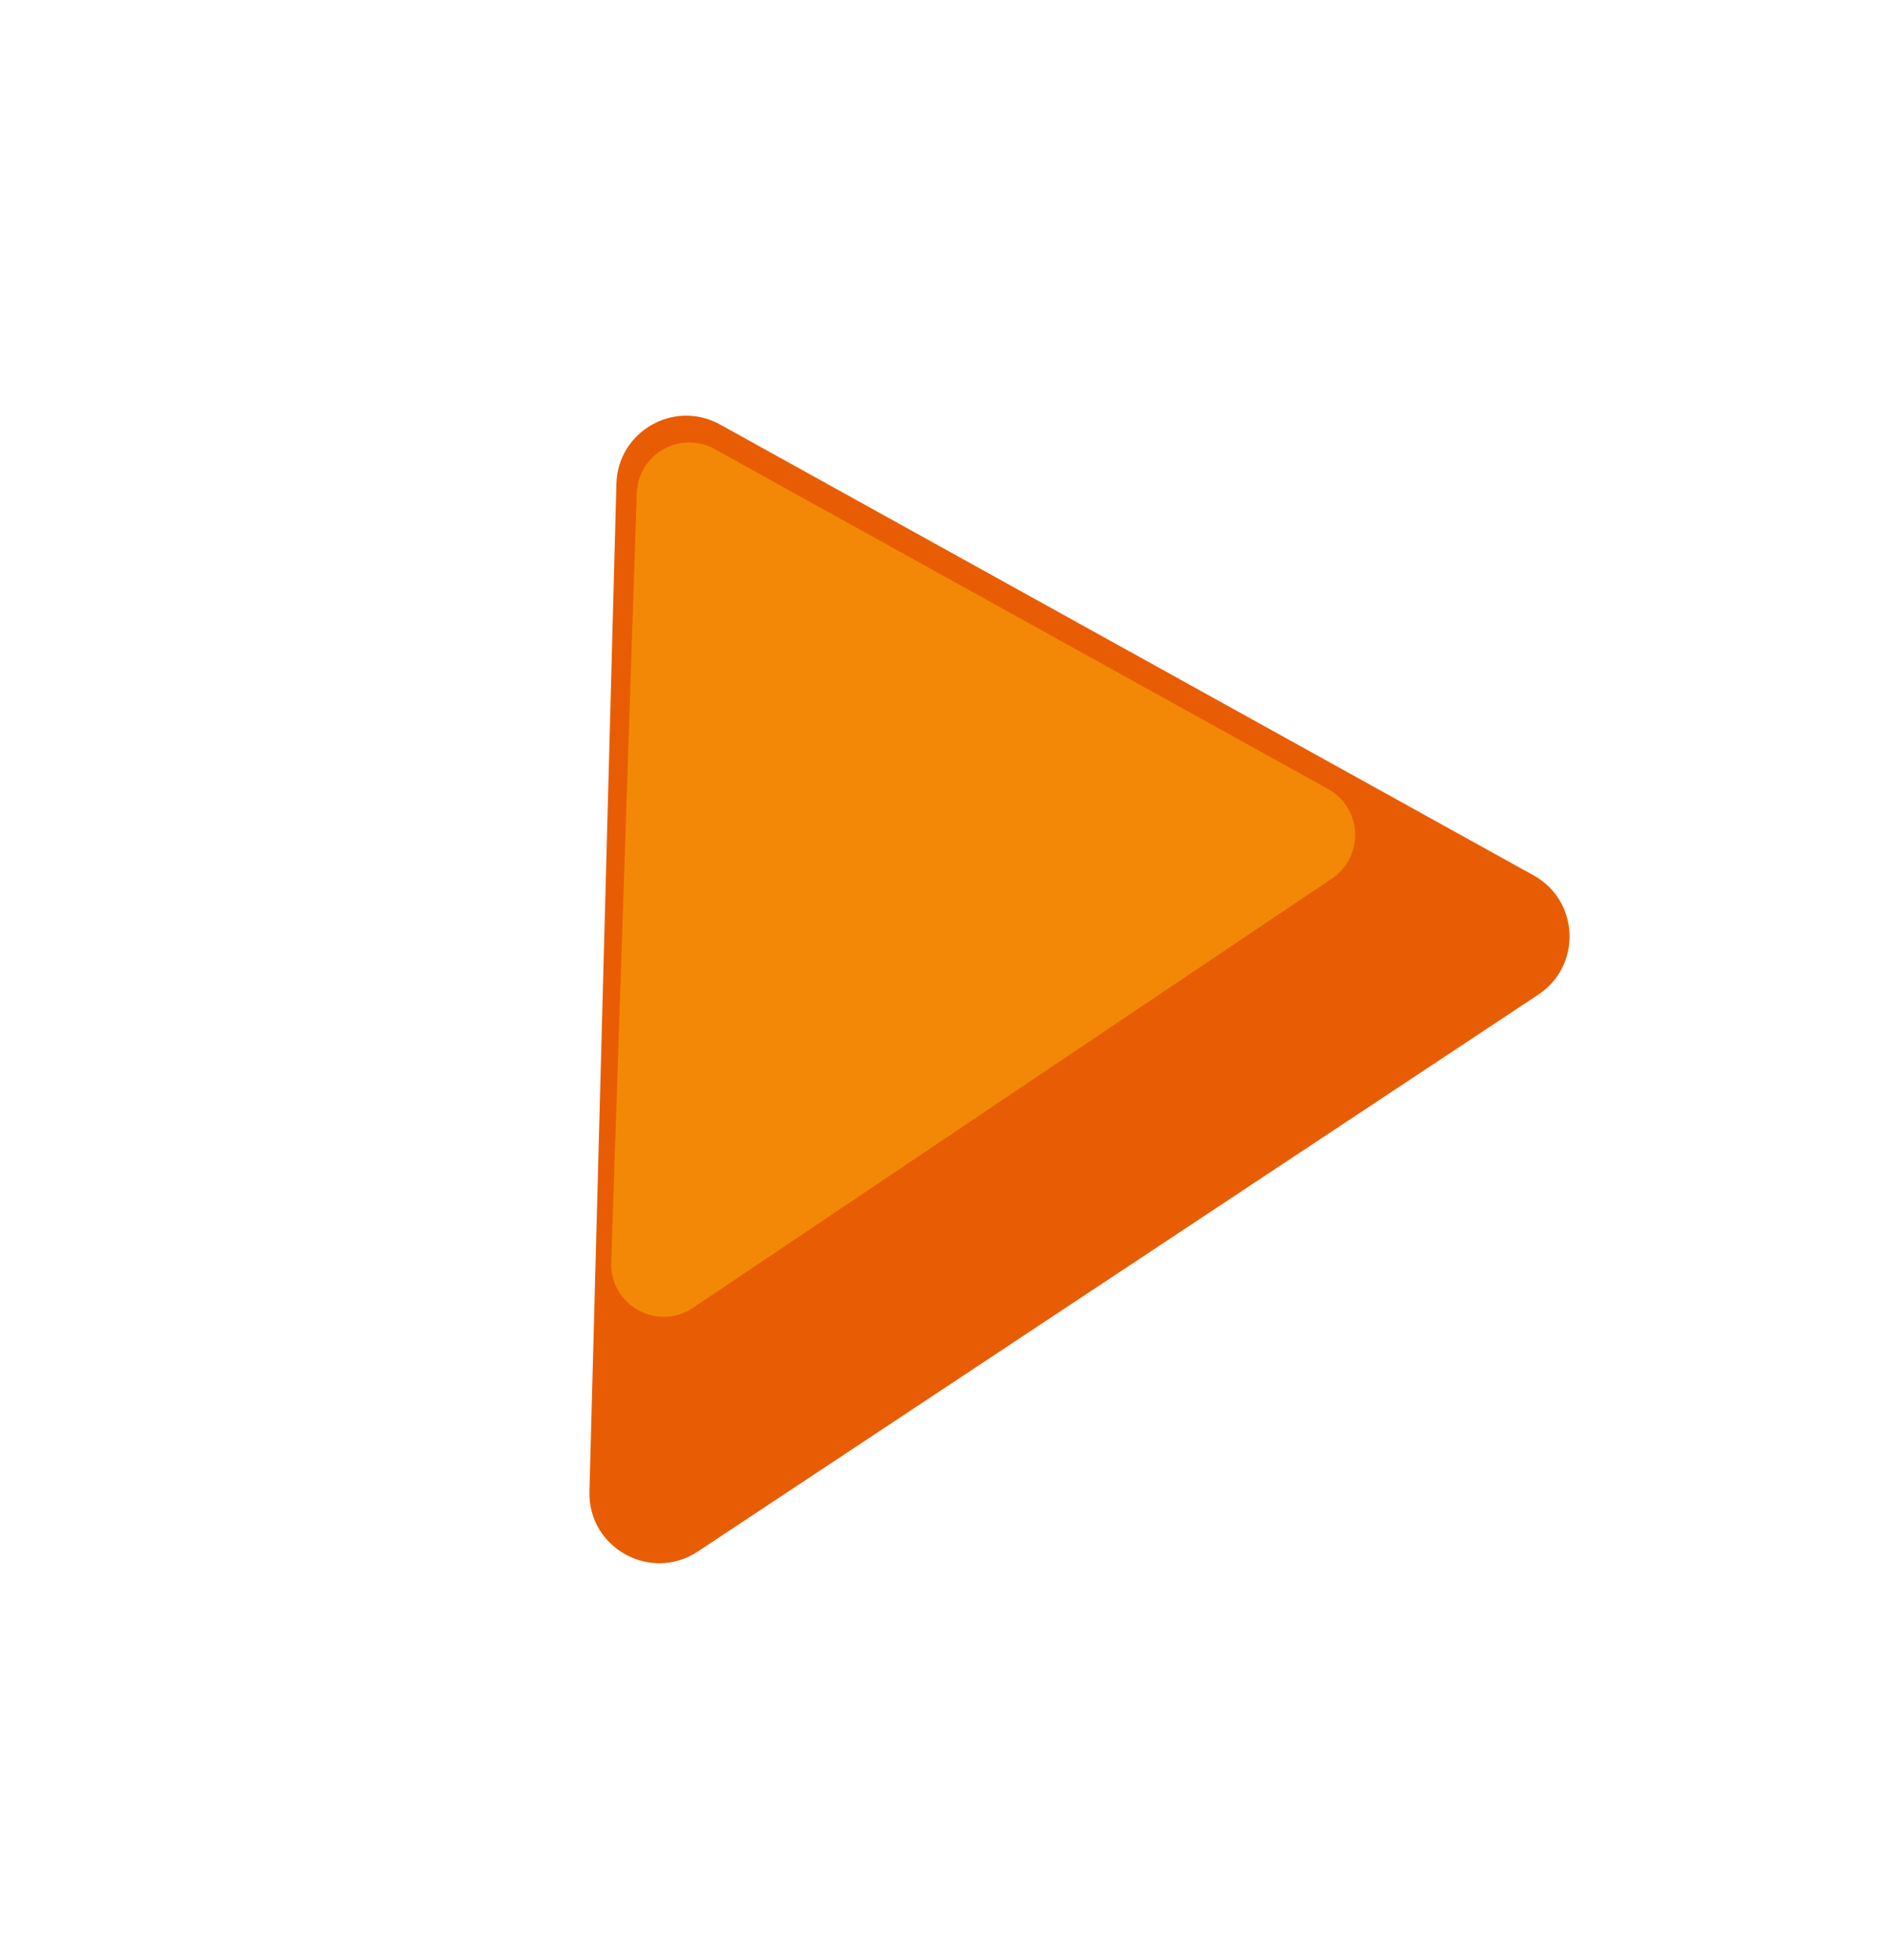 <svg width="56" height="58" viewBox="0 0 56 58" fill="none" xmlns="http://www.w3.org/2000/svg">
<path d="M20.643 45.907C19.249 46.831 17.392 45.802 17.437 44.13L18.235 14.312C18.276 12.763 19.946 11.809 21.302 12.561L45.368 25.901C46.723 26.652 46.799 28.573 45.507 29.43L20.643 45.907Z" fill="#E85D04"/>
<path opacity="0.62" d="M20.501 38.696C19.449 39.403 18.04 38.621 18.082 37.355L18.838 14.595C18.876 13.435 20.128 12.726 21.143 13.289L39.288 23.347C40.304 23.909 40.365 25.347 39.402 25.994L20.501 38.696Z" fill="#FAA307"/>
</svg>
